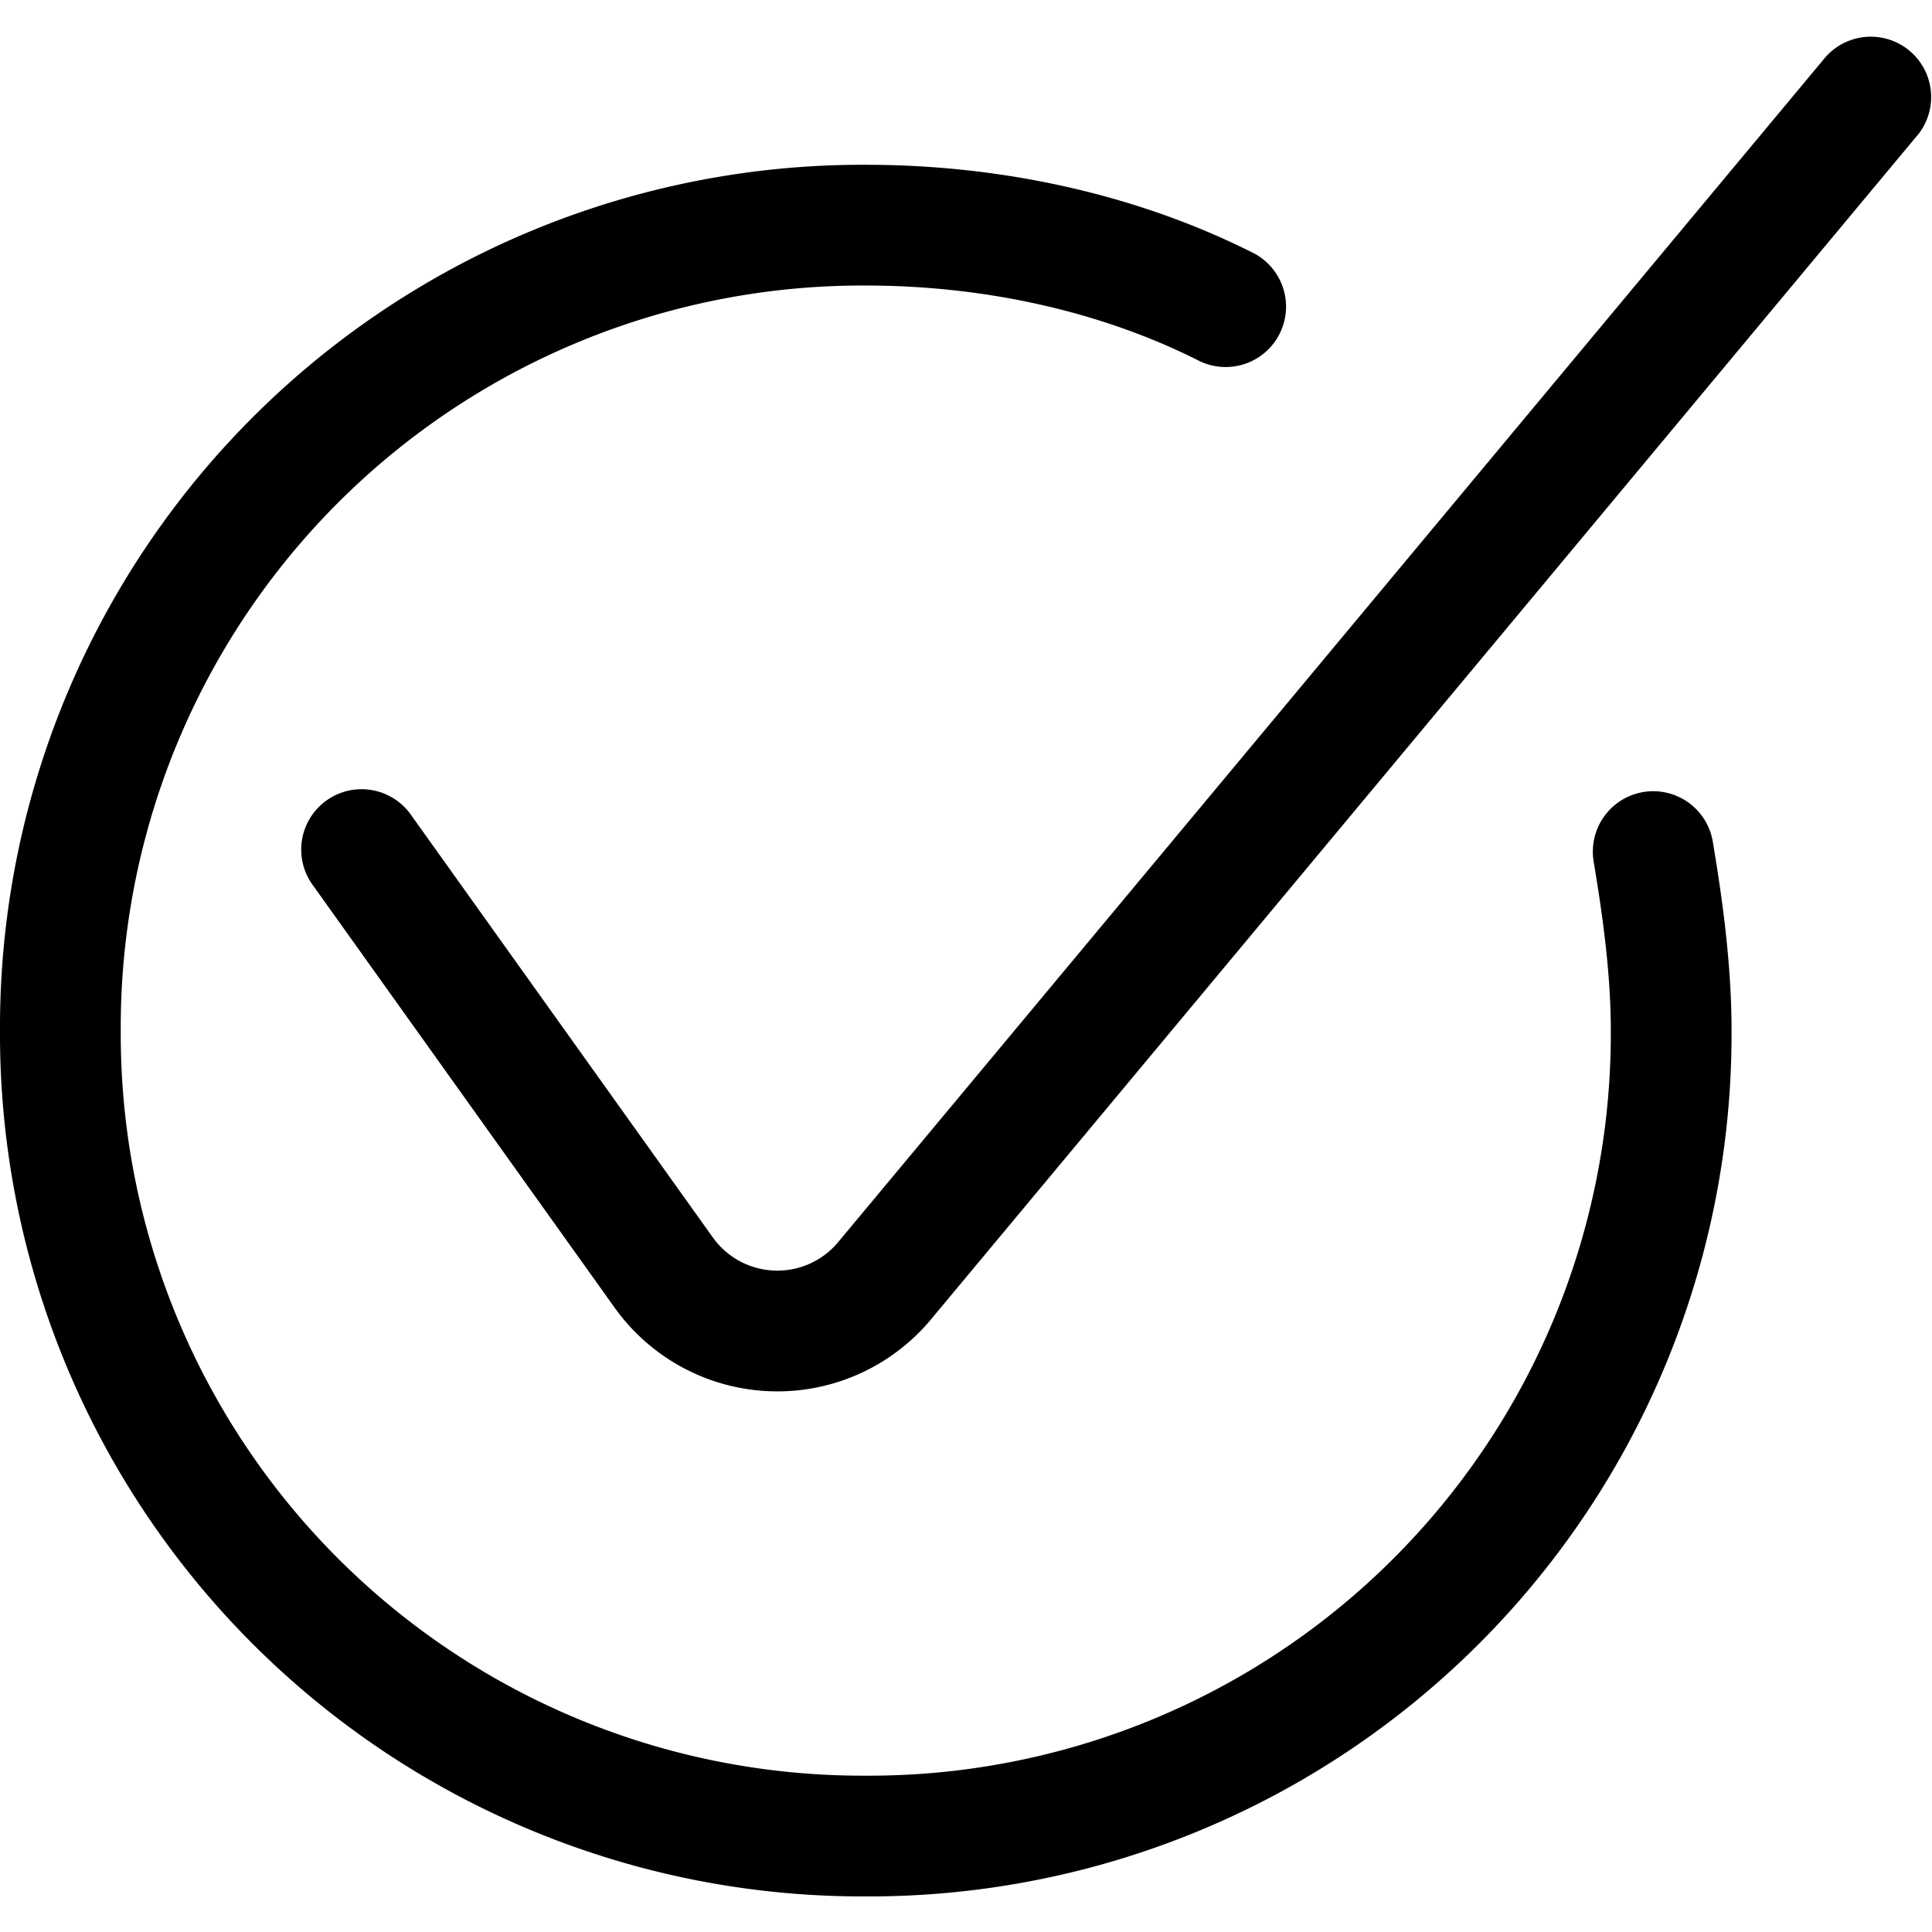 <svg viewBox="0 0 24 24" fill="none" xmlns="http://www.w3.org/2000/svg"><g clip-path="url(#clip0)"><path fill-rule="evenodd" clip-rule="evenodd" d="M23.827 1.672a.75.75 0 0 0-1.152-.96L10.412 15.43a.984.984 0 0 1-1.557-.058l-3.743-5.24a.75.75 0 1 0-1.22.872l3.743 5.24a2.484 2.484 0 0 0 3.93.146L23.826 1.672zM1.5 12.802a9.214 9.214 0 0 1 9.255-9.255c1.454 0 2.894.312 4.112.921a.75.75 0 1 0 .67-1.341c-1.45-.725-3.123-1.08-4.782-1.08A10.714 10.714 0 0 0 0 12.802a10.714 10.714 0 0 0 10.755 10.756A10.714 10.714 0 0 0 21.51 12.802c0-.842-.12-1.671-.233-2.346a.75.75 0 1 0-1.48.246c.11.659.213 1.387.213 2.1a9.214 9.214 0 0 1-9.256 9.256A9.214 9.214 0 0 1 1.5 12.802z" fill="#000"/></g><defs><clipPath id="clip0"><path fill="#fff" d="M0 0h24v24H0z"/></clipPath></defs></svg>